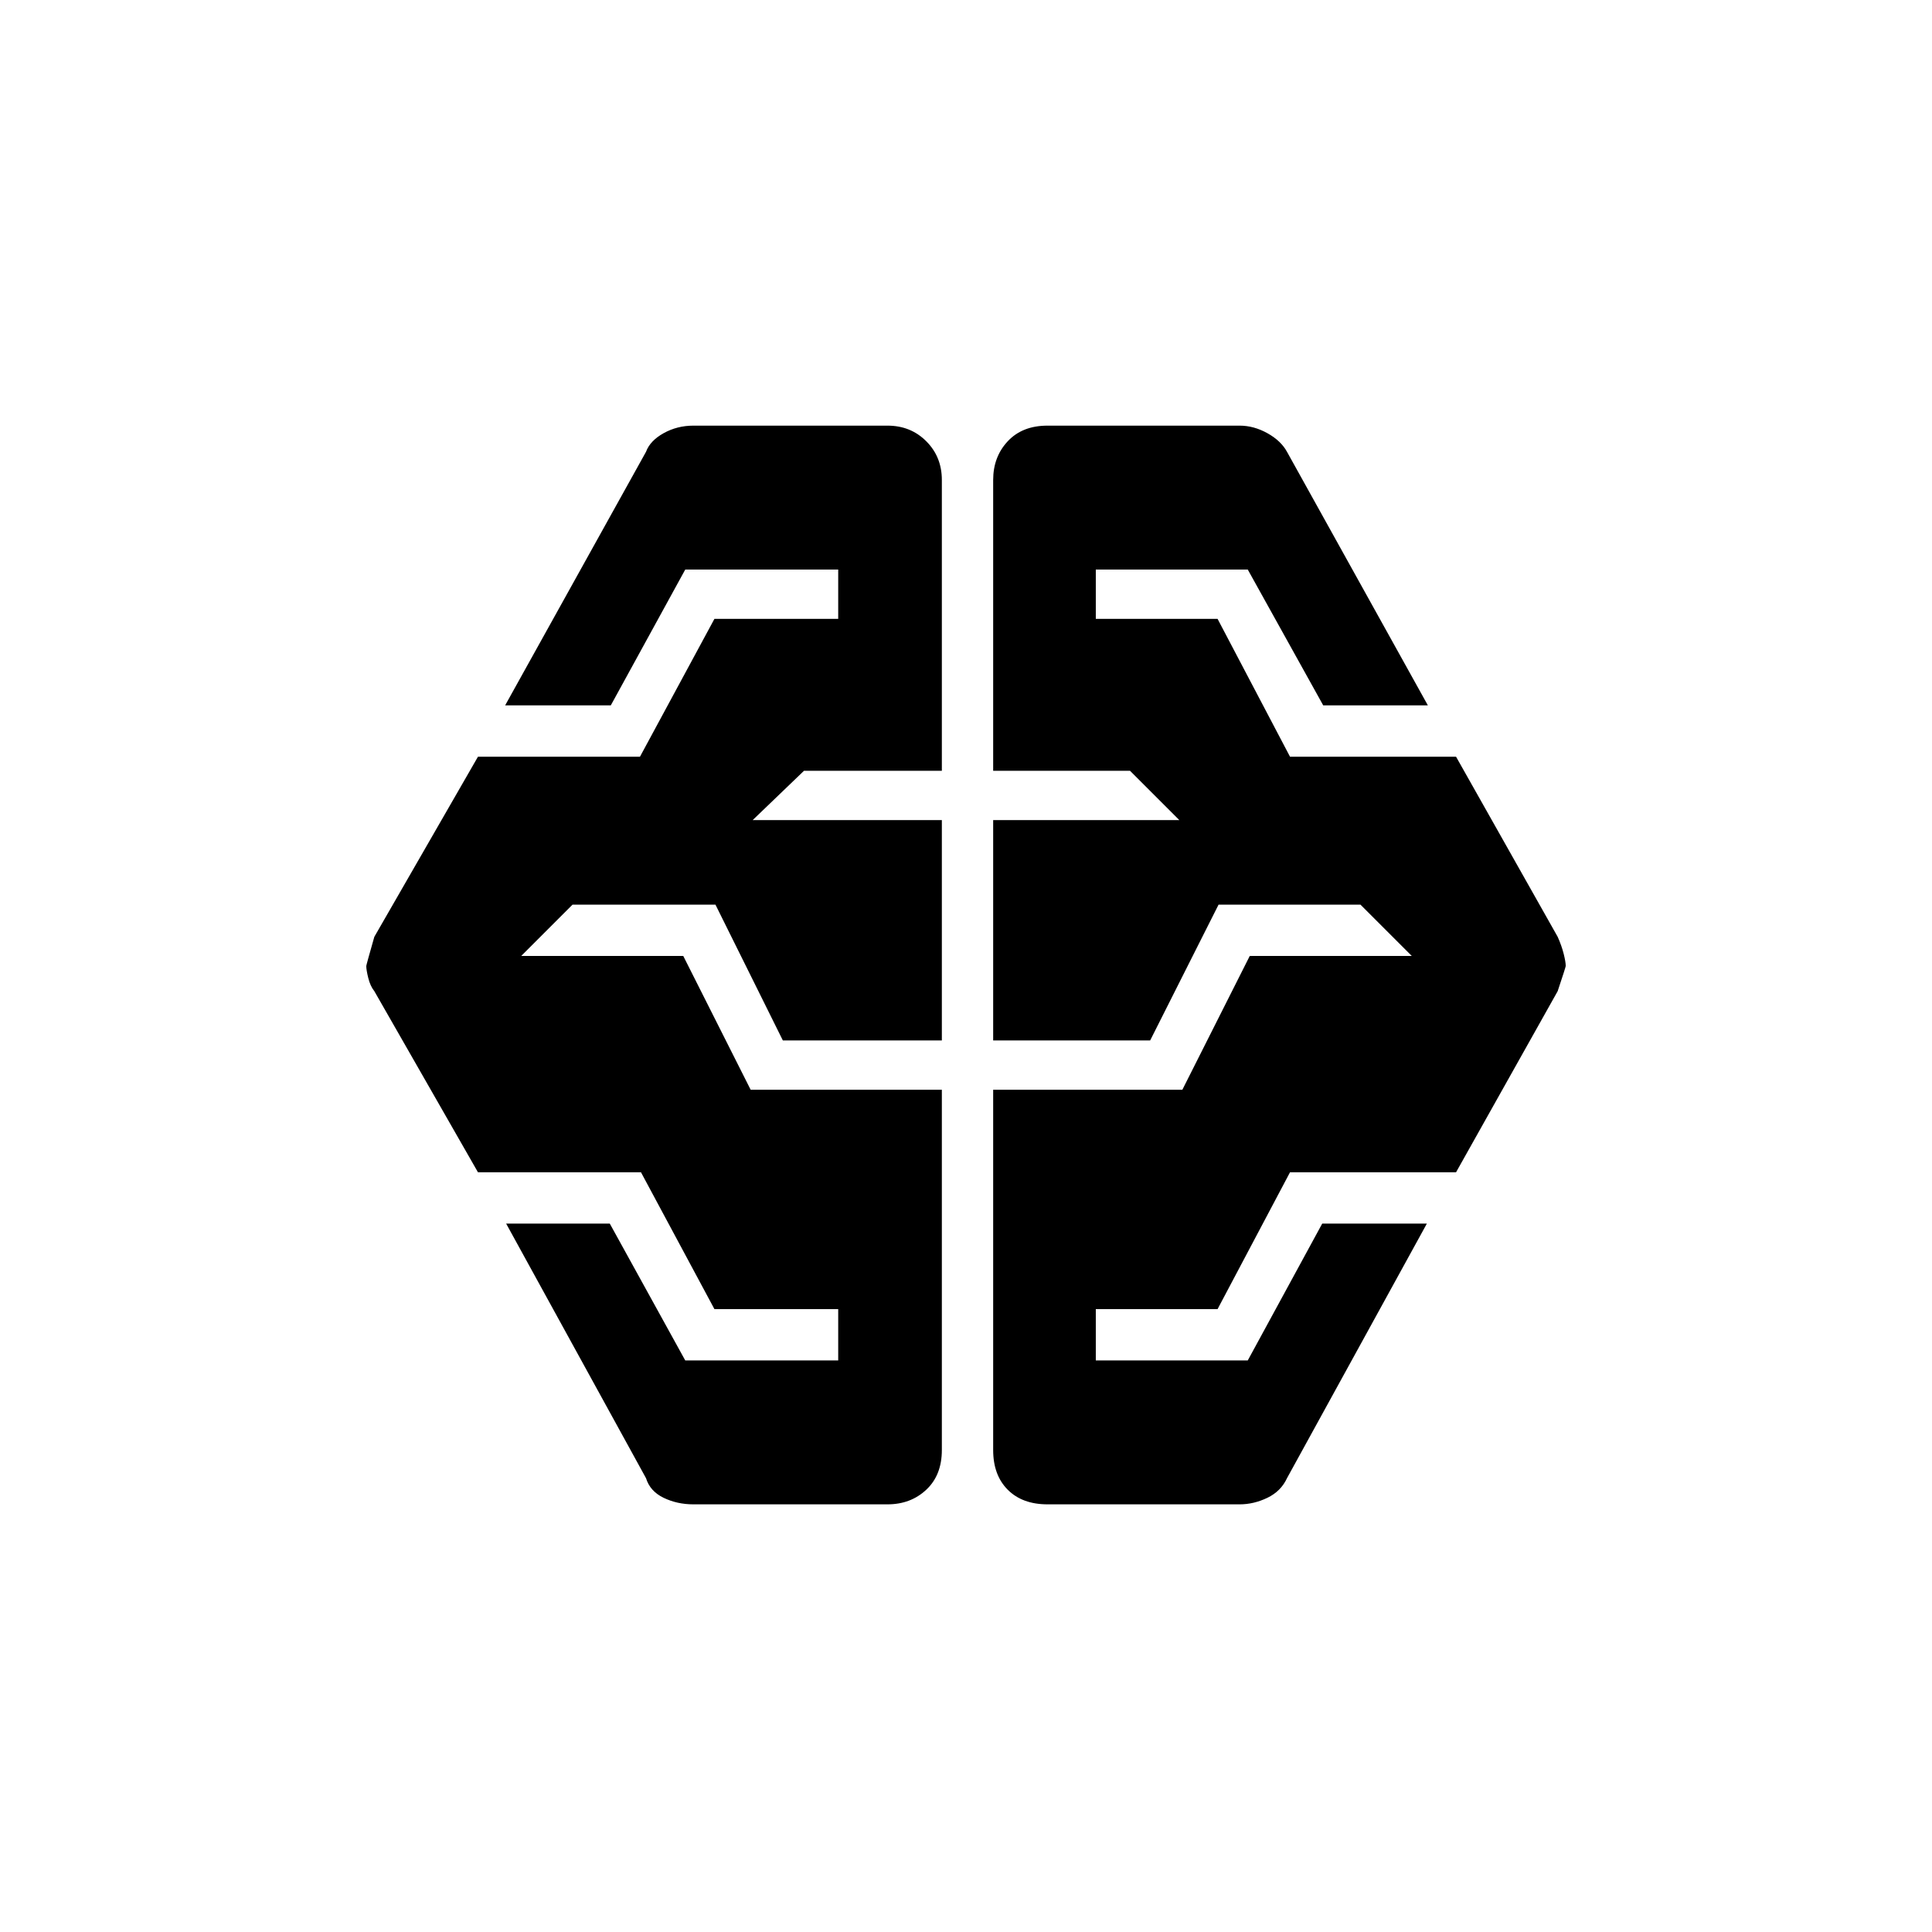<svg xmlns="http://www.w3.org/2000/svg" height="48" viewBox="0 -960 960 960" width="48"><path d="M344.5-212.5q-8 0-14.75-3.25T321-225.5L251.5-352H303l37.5 68h76v-25.5H355l-36.5-68h-81l-51.5-90q-2-2.5-3-6.5t-1-6q0-.5 4-14.5l51.5-89.5H318l37-68.5h61.5V-677h-76l-37 67.5H251l70-126q2-5.5 8.75-9.25t14.75-3.75H441q11.5 0 19.25 7.75T468-721.5V-577h-68.5L374-552.5h94V-443h-79l-33.5-67.5h-71L259-485h80.5l33.5 66.5h95v179q0 12.5-7.75 19.75T441-212.5h-96.5Zm176 0q-12.5 0-19.75-7.25t-7.25-19.75v-179h94L621-485h80.5L676-510.5h-70.5l-34 67.5h-78v-109.5H586L561.5-577h-68v-144.5q0-11.5 7.25-19.25t19.75-7.75H616q7 0 13.75 3.75t9.75 9.25l70 126h-52L620-677h-75.5v24.5H605l36 68.5h82.5l50.5 89.5q2 4.5 3 8.5t1 6q0 .5-4 12.5l-50.5 90H641l-36 68h-60.5v25.5H620l37-68h52l-69.5 126.5q-3 6.5-9.75 9.75T616-212.5h-95.5Z"/></svg>